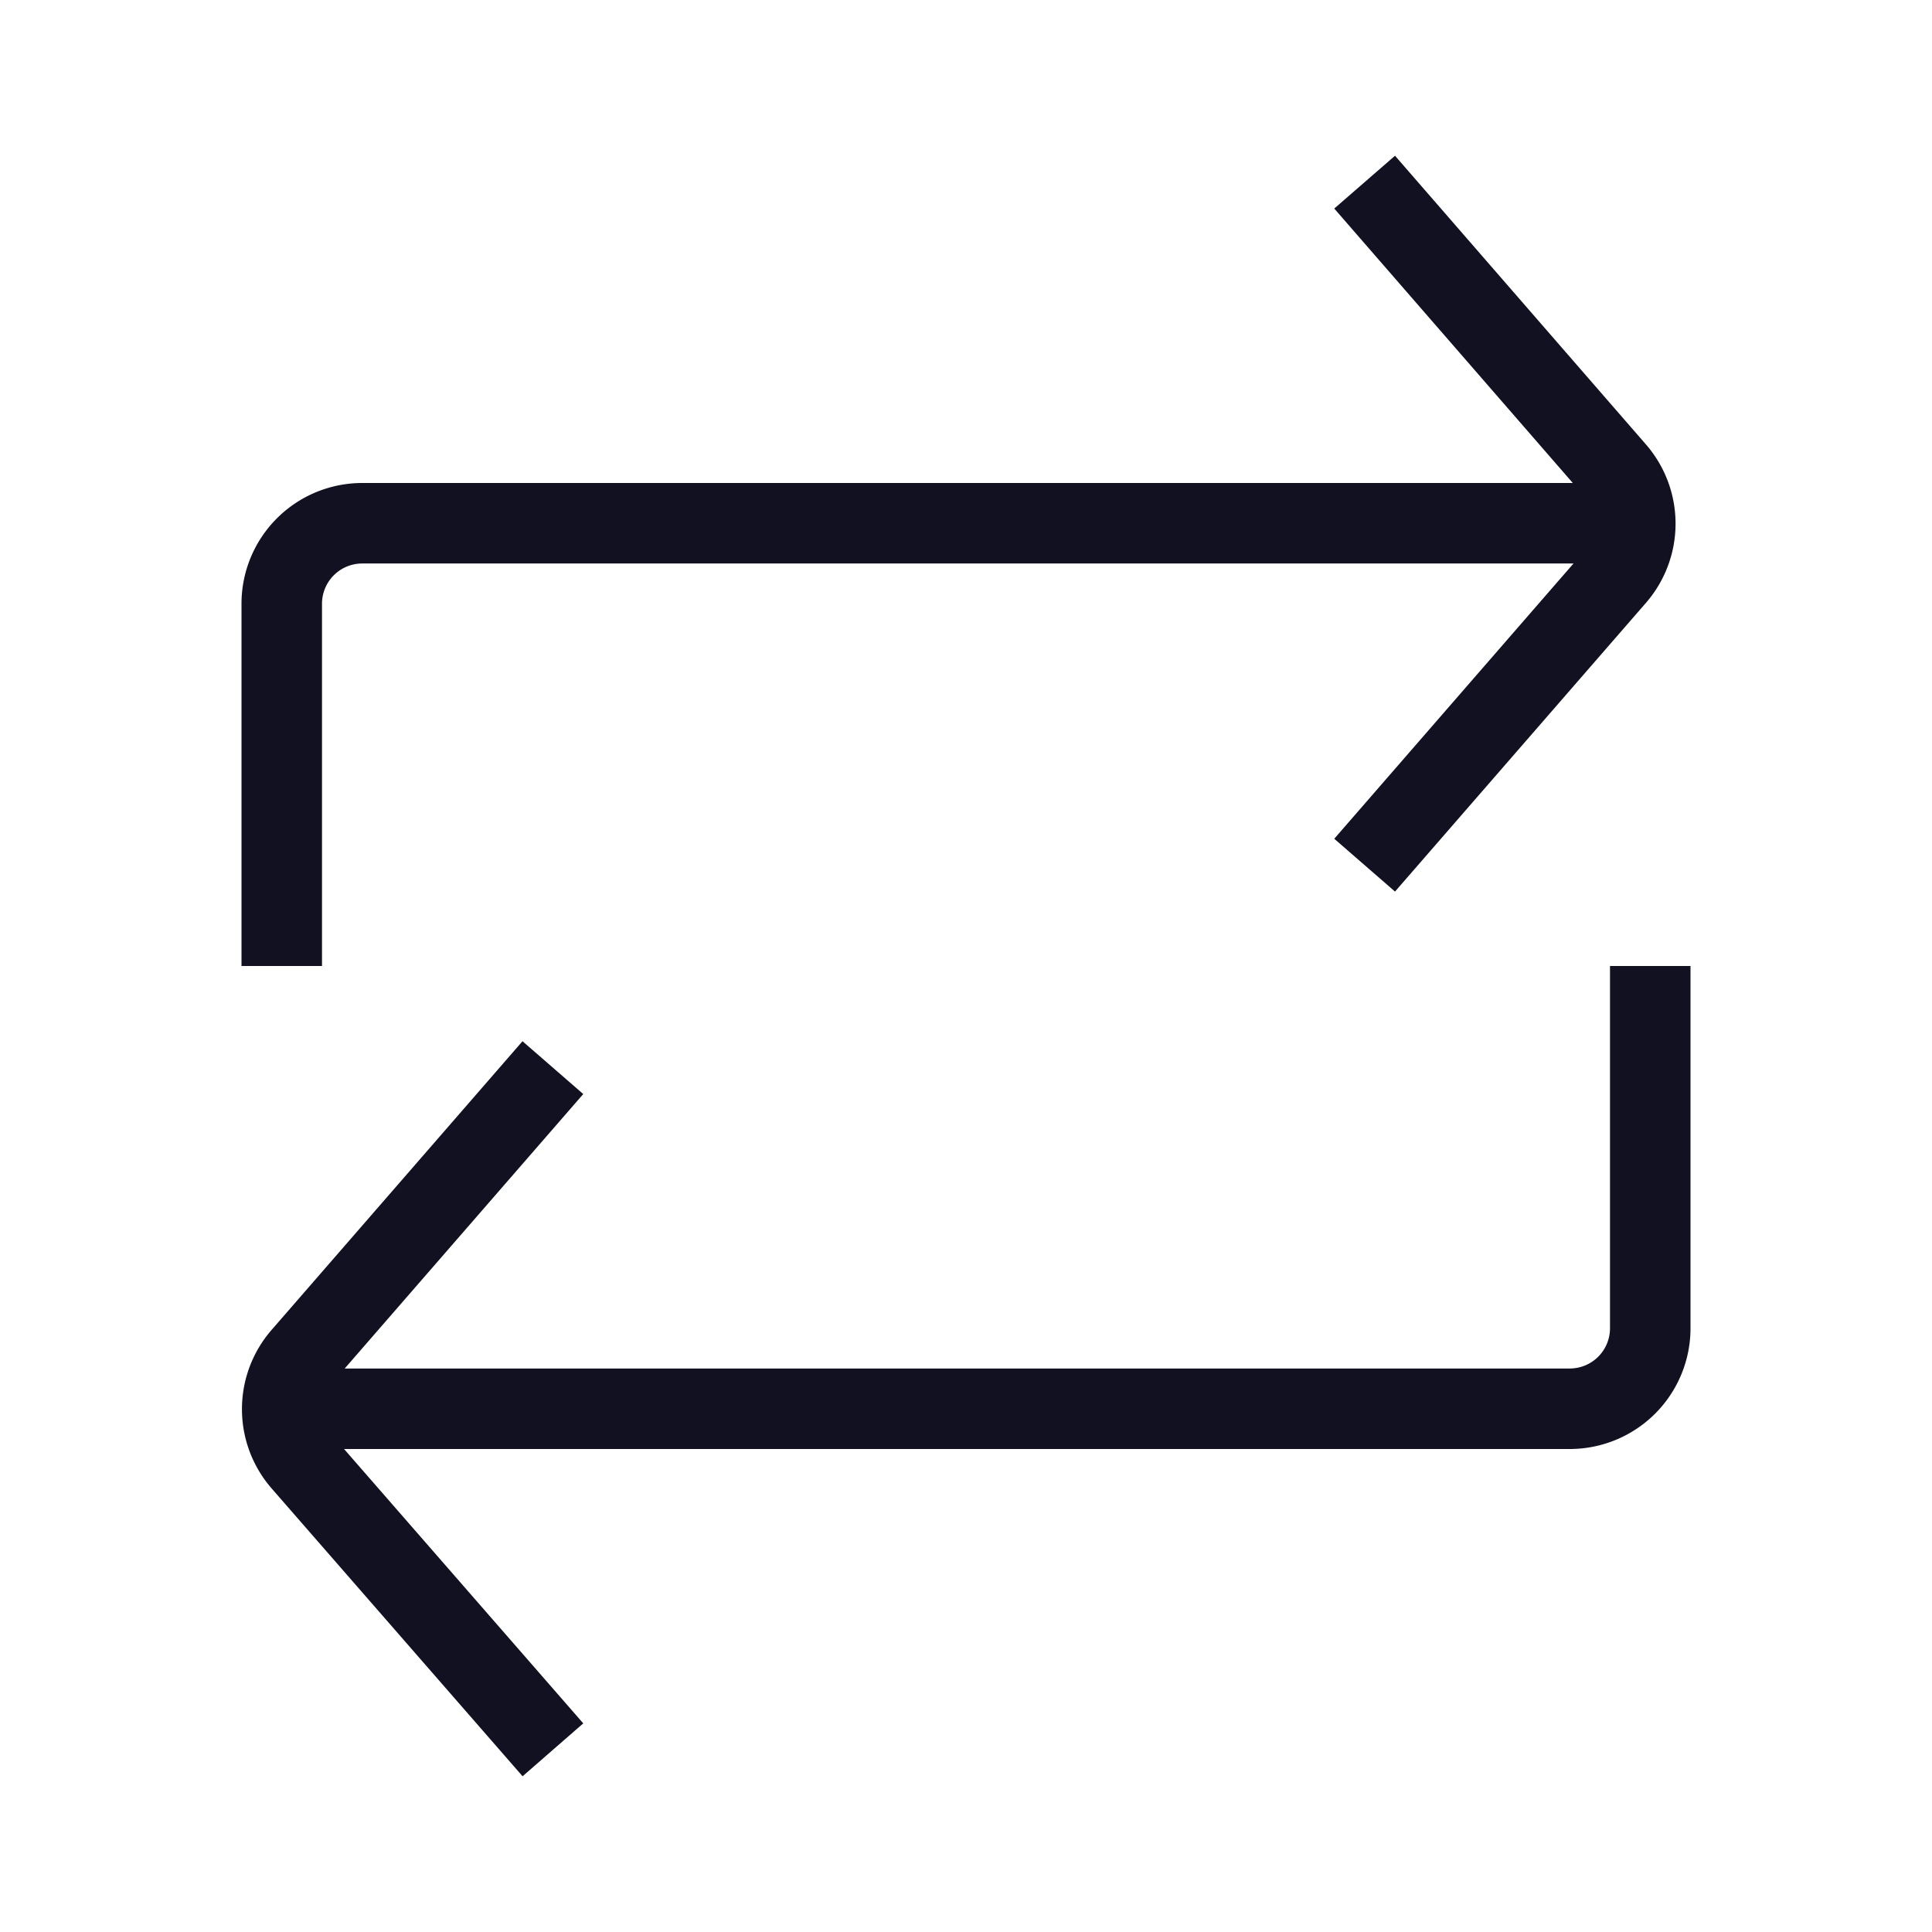 <svg id="Layer_1" data-name="Layer 1" xmlns="http://www.w3.org/2000/svg" viewBox="0 0 24 24"><title>unity-interface-24px-repeat</title><path d="M4.5,17.5h15a1,1,0,0,0,1-1v-4" style="fill:none;stroke:#112;stroke-linecap:square;stroke-linejoin:round"/><path d="M6.54,21.36,3.75,18.16a1,1,0,0,1,0-1.31l2.79-3.21" style="fill:none;stroke:#112;stroke-linecap:square;stroke-linejoin:round"/><path d="M19.5,6.5H4.5a1,1,0,0,0-1,1v4" style="fill:none;stroke:#112;stroke-linecap:square;stroke-linejoin:round"/><path d="M17.28,2.64l2.79,3.21a1,1,0,0,1,0,1.31l-2.79,3.21" style="fill:none;stroke:#112;stroke-linecap:square;stroke-linejoin:round"/></svg>